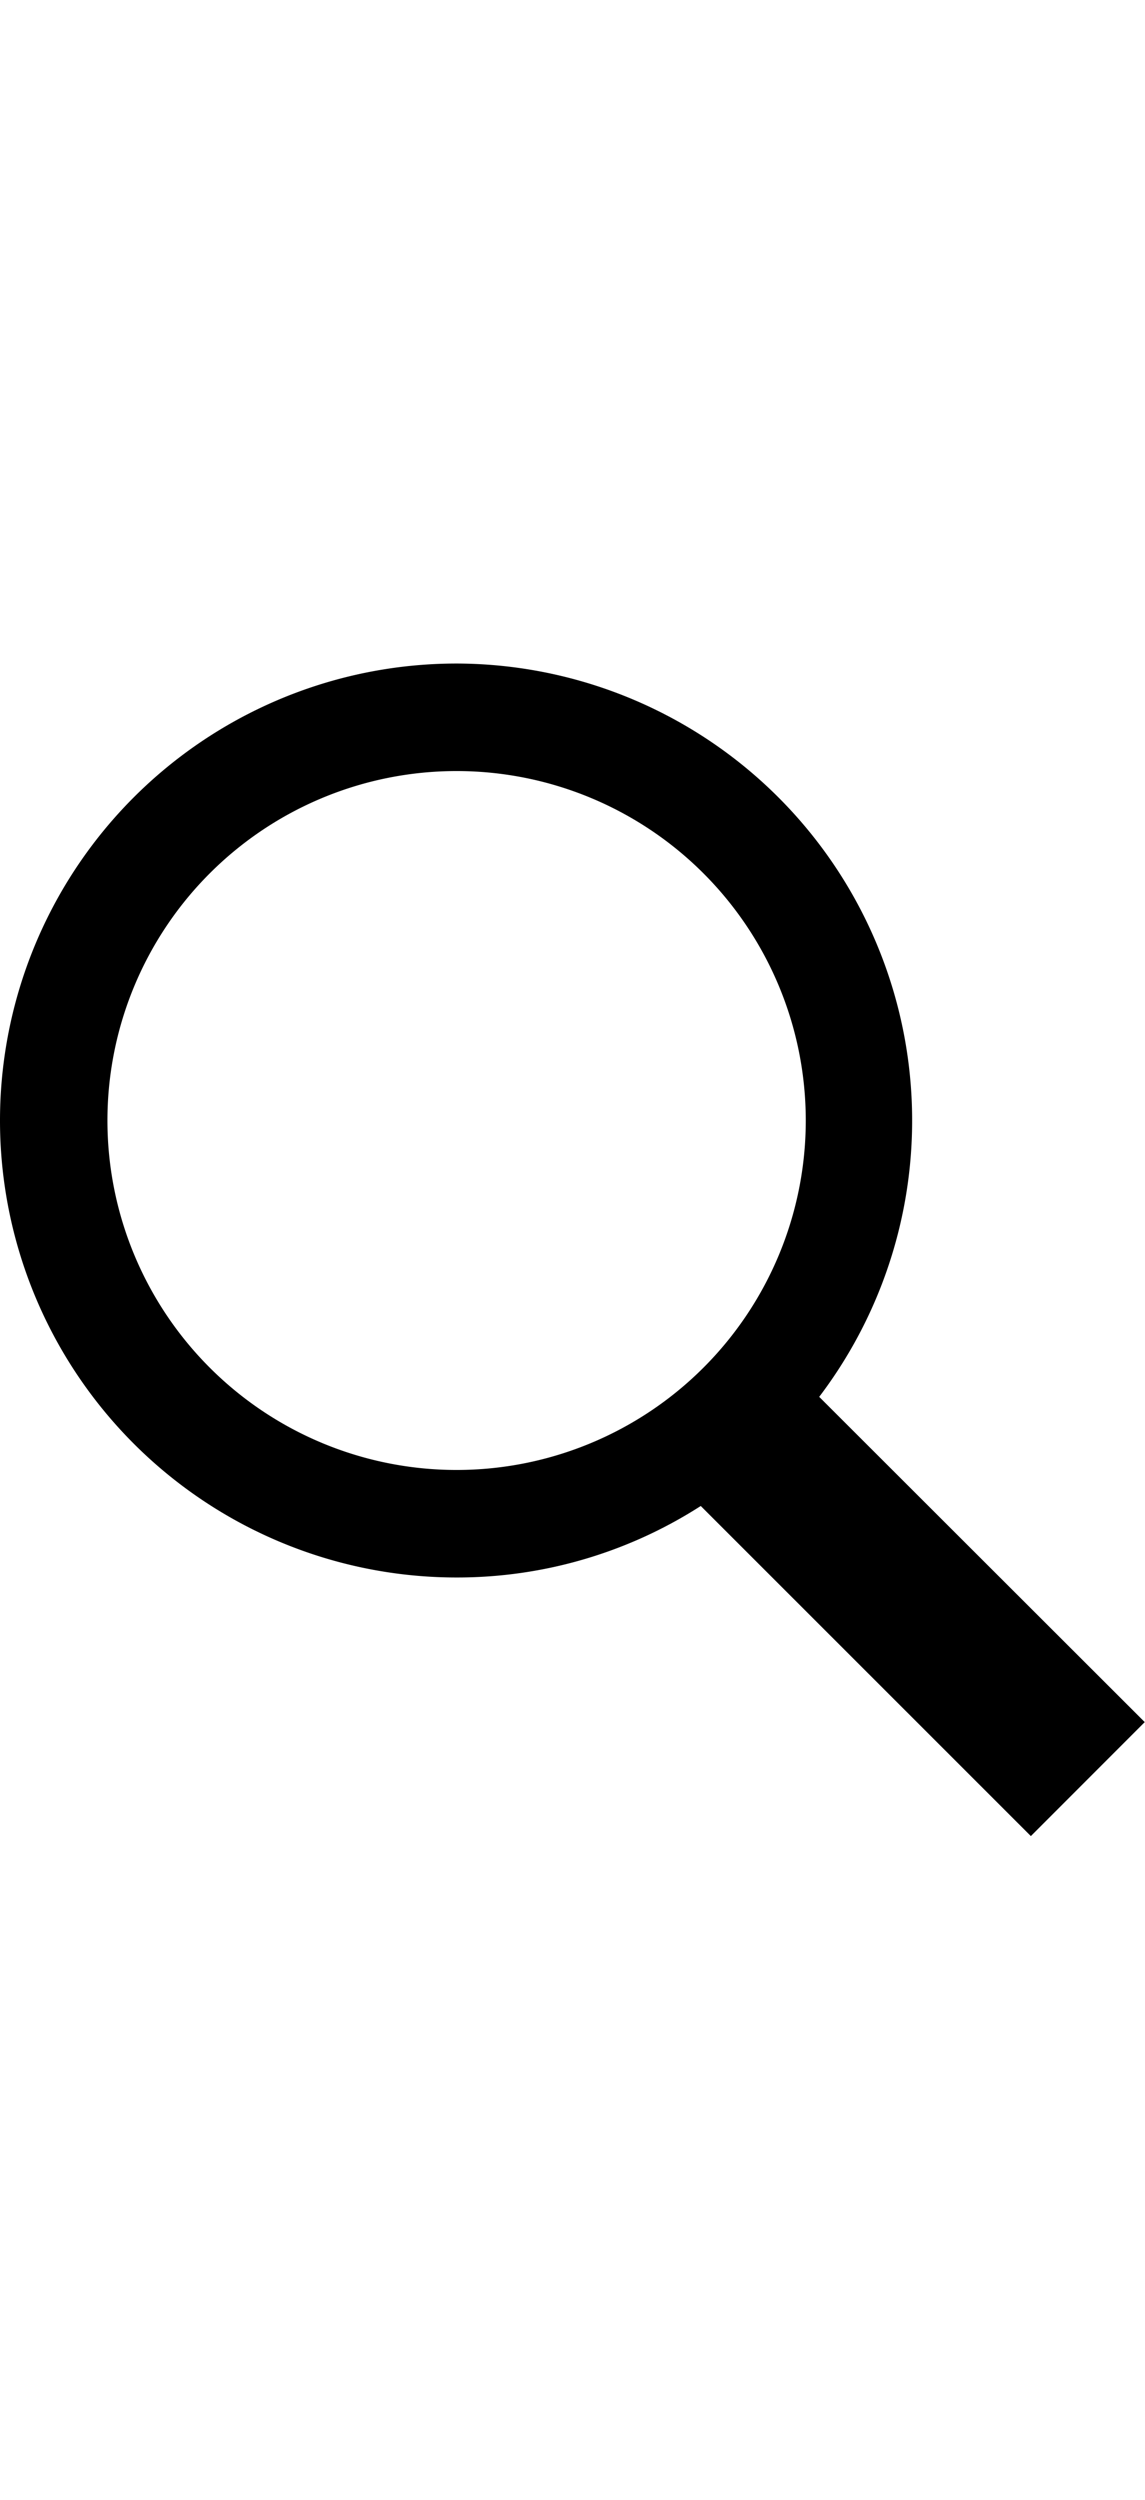 <svg width="20px" id="Calque_1" data-name="Calque 1" xmlns="http://www.w3.org/2000/svg" viewBox="0 0 42.63 43.63"><path d="M21,3a17,17,0,0,0,0,34,16.79,16.79,0,0,0,9.09-2.66L42.38,46.62l4.24-4.24L34.5,30.28A17,17,0,0,0,21,3Zm0,4A13,13,0,1,1,8,20,13,13,0,0,1,21,7Z" transform="translate(-4 -3)" style="fill:#000"/></svg>
